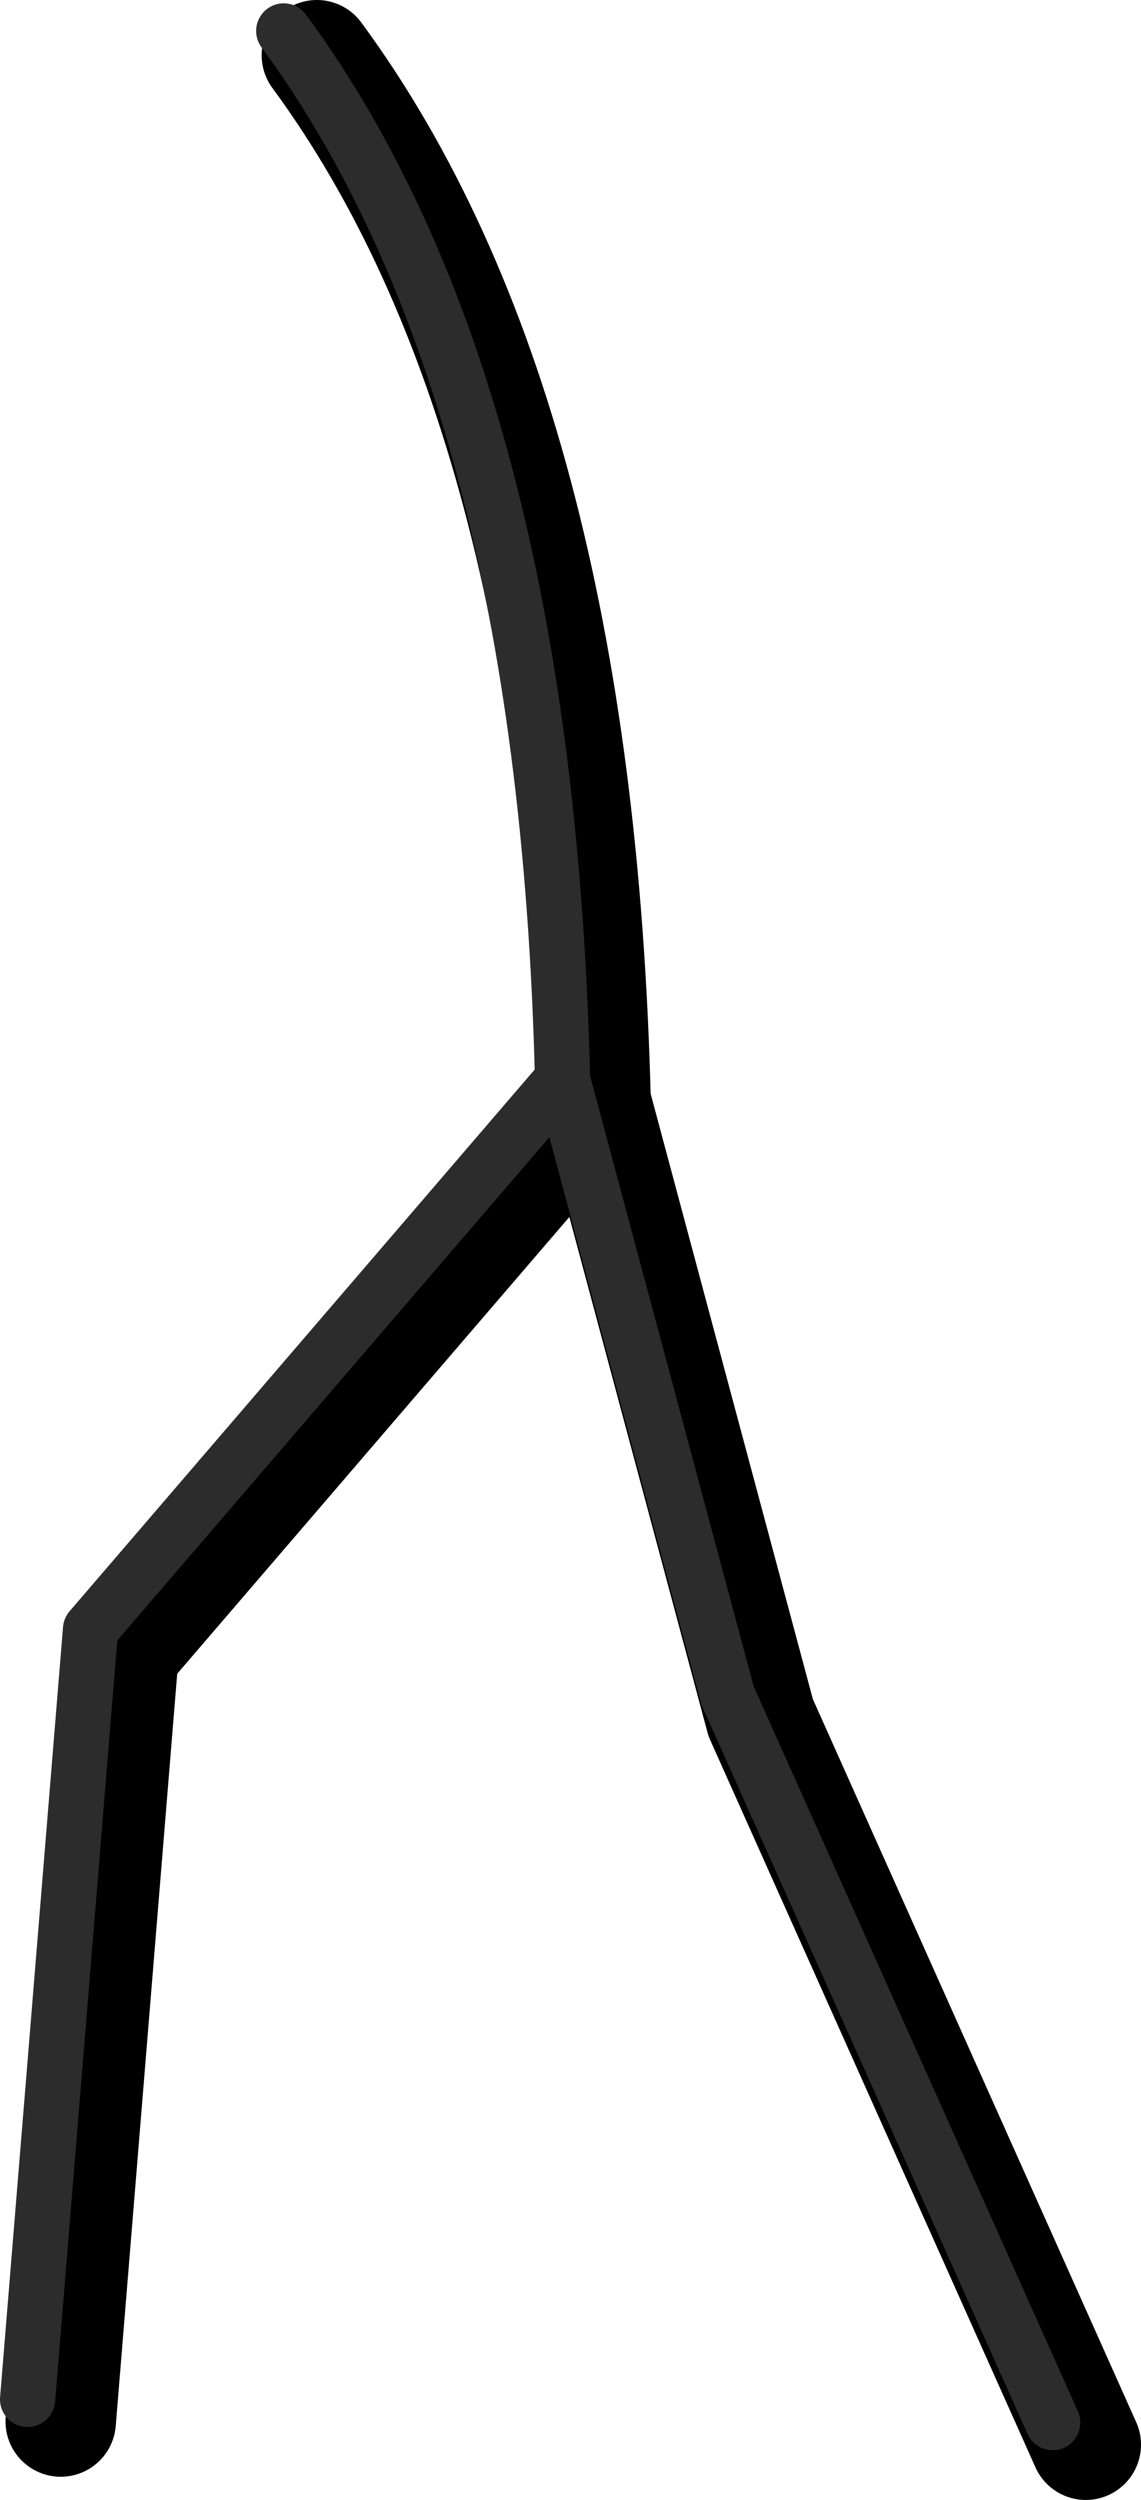 <?xml version="1.0" encoding="UTF-8" standalone="no"?>
<svg xmlns:ffdec="https://www.free-decompiler.com/flash" xmlns:xlink="http://www.w3.org/1999/xlink" ffdec:objectType="shape" height="226.25px" width="103.35px" xmlns="http://www.w3.org/2000/svg">
  <g transform="matrix(1.0, 0.0, 0.0, 1.0, 63.6, 62.95)">
    <path d="M34.75 158.3 L5.3 92.5 -9.65 36.75 -52.4 86.5 -58.1 156.2" fill="none" stroke="#000000" stroke-linecap="round" stroke-linejoin="round" stroke-width="10.0"/>
    <path d="M-34.9 -57.95 Q-11.2 -25.75 -9.65 36.75" fill="none" stroke="#000000" stroke-linecap="round" stroke-linejoin="round" stroke-width="10.0"/>
    <path d="M31.75 156.3 L2.3 90.5 -12.65 34.75 -55.4 84.5 -61.1 154.2" fill="none" stroke="#2c2c2c" stroke-linecap="round" stroke-linejoin="round" stroke-width="5.0"/>
    <path d="M-37.9 -60.15 Q-14.2 -27.95 -12.65 34.55" fill="none" stroke="#2c2c2c" stroke-linecap="round" stroke-linejoin="round" stroke-width="5.0"/>
  </g>
</svg>
